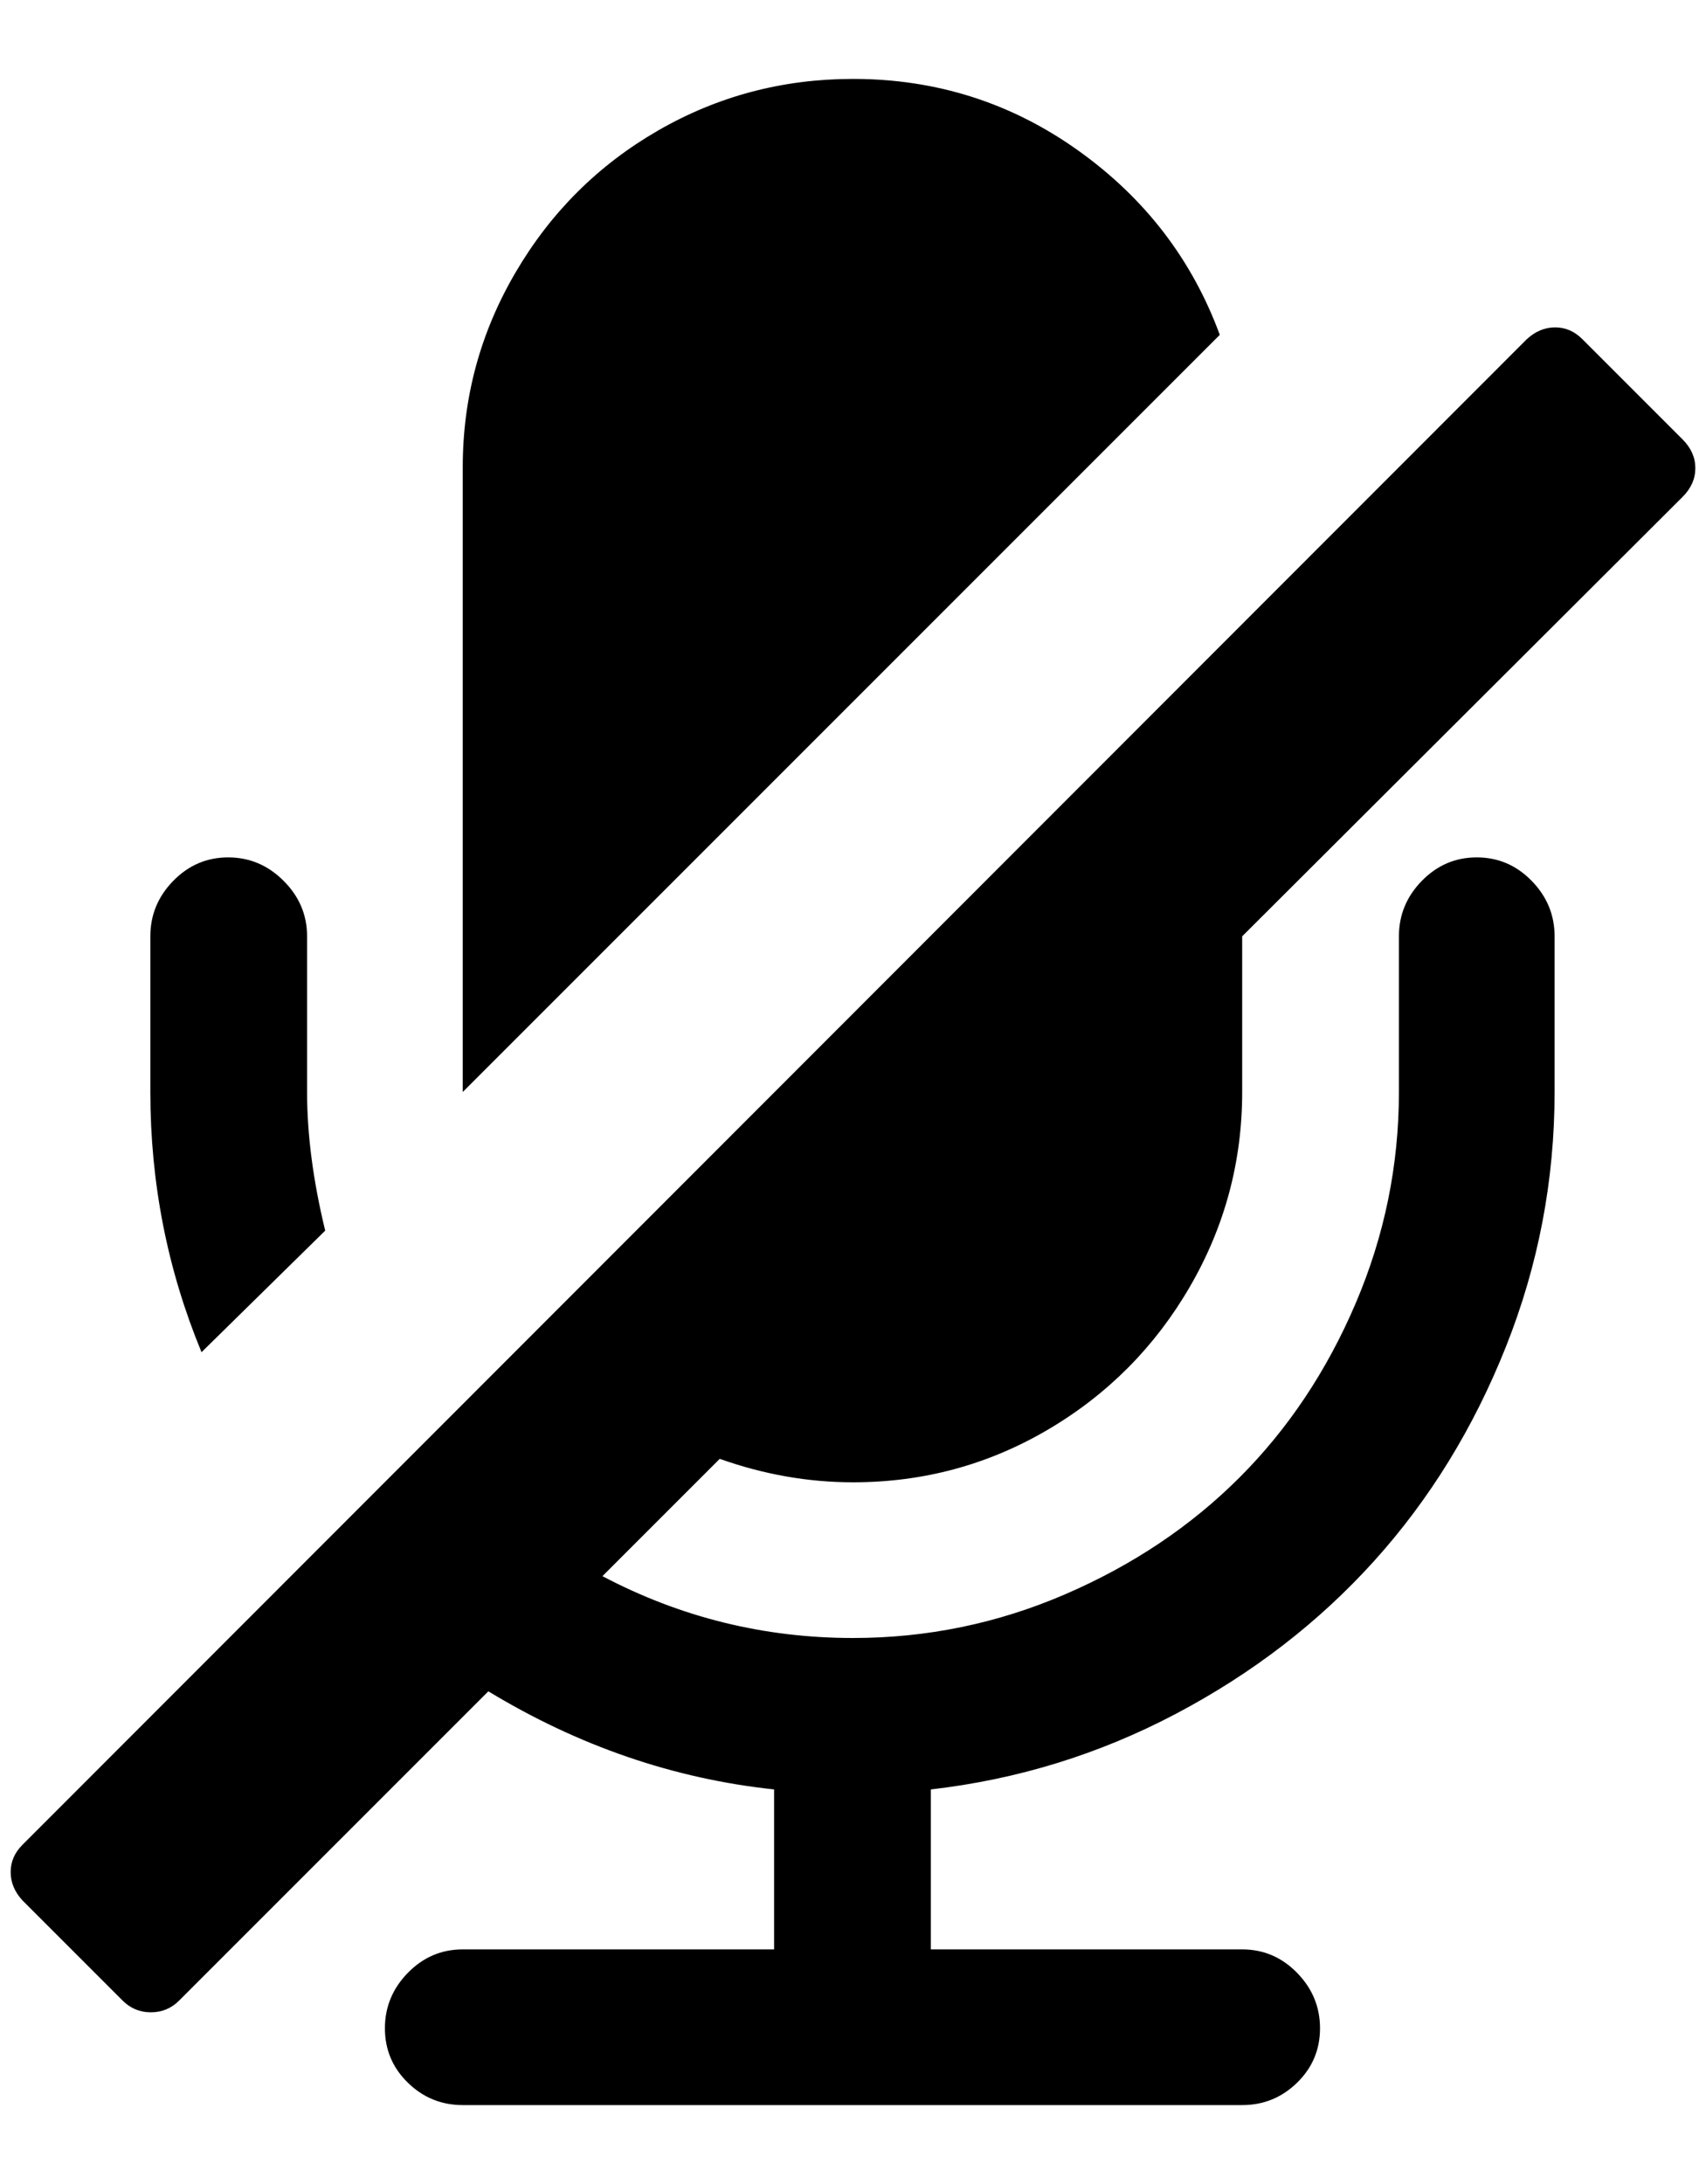 <?xml version="1.0" standalone="no"?>
<!DOCTYPE svg PUBLIC "-//W3C//DTD SVG 1.1//EN" "http://www.w3.org/Graphics/SVG/1.1/DTD/svg11.dtd" >
<svg xmlns="http://www.w3.org/2000/svg" xmlns:xlink="http://www.w3.org/1999/xlink" version="1.1" viewBox="-10 0 1600 2048">
   <path fill="currentColor"
d="M295 1154l-116 114q-48 -116 -48 -244v-146q0 -30 21.5 -52t51.5 -22t52 22t22 52v146q0 60 17 130zM1568 466l-413 412v146q0 98 -49 182.5t-133 134t-183 49.5q-63 0 -125 -22l-110 110q110 58 235 58q104 0 199 -41t163.5 -109.5t109 -163.5t40.5 -198v-146
q0 -30 21.5 -52t51.5 -22t51.5 22t21.5 52v146q0 124 -45.5 238.5t-123.5 201t-186 143.5t-230 71v150h292q30 0 51.5 22t21.5 52t-21.5 51t-51.5 21h-731q-30 0 -51.5 -21t-21.5 -51t21.5 -52t51.5 -22h292v-150q-141 -15 -268 -92l-290 290q-11 11 -26.5 11t-26.5 -11
l-94 -94q-11 -12 -11 -26.5t11 -25.5l1411 -1412q12 -11 26.5 -11t25.5 11l94 94q12 12 12 27t-12 27zM1134 314l-710 710v-586q0 -98 49.5 -182.5t133.5 -133t183 -48.5q117 0 211 67t133 173z" />
</svg>
